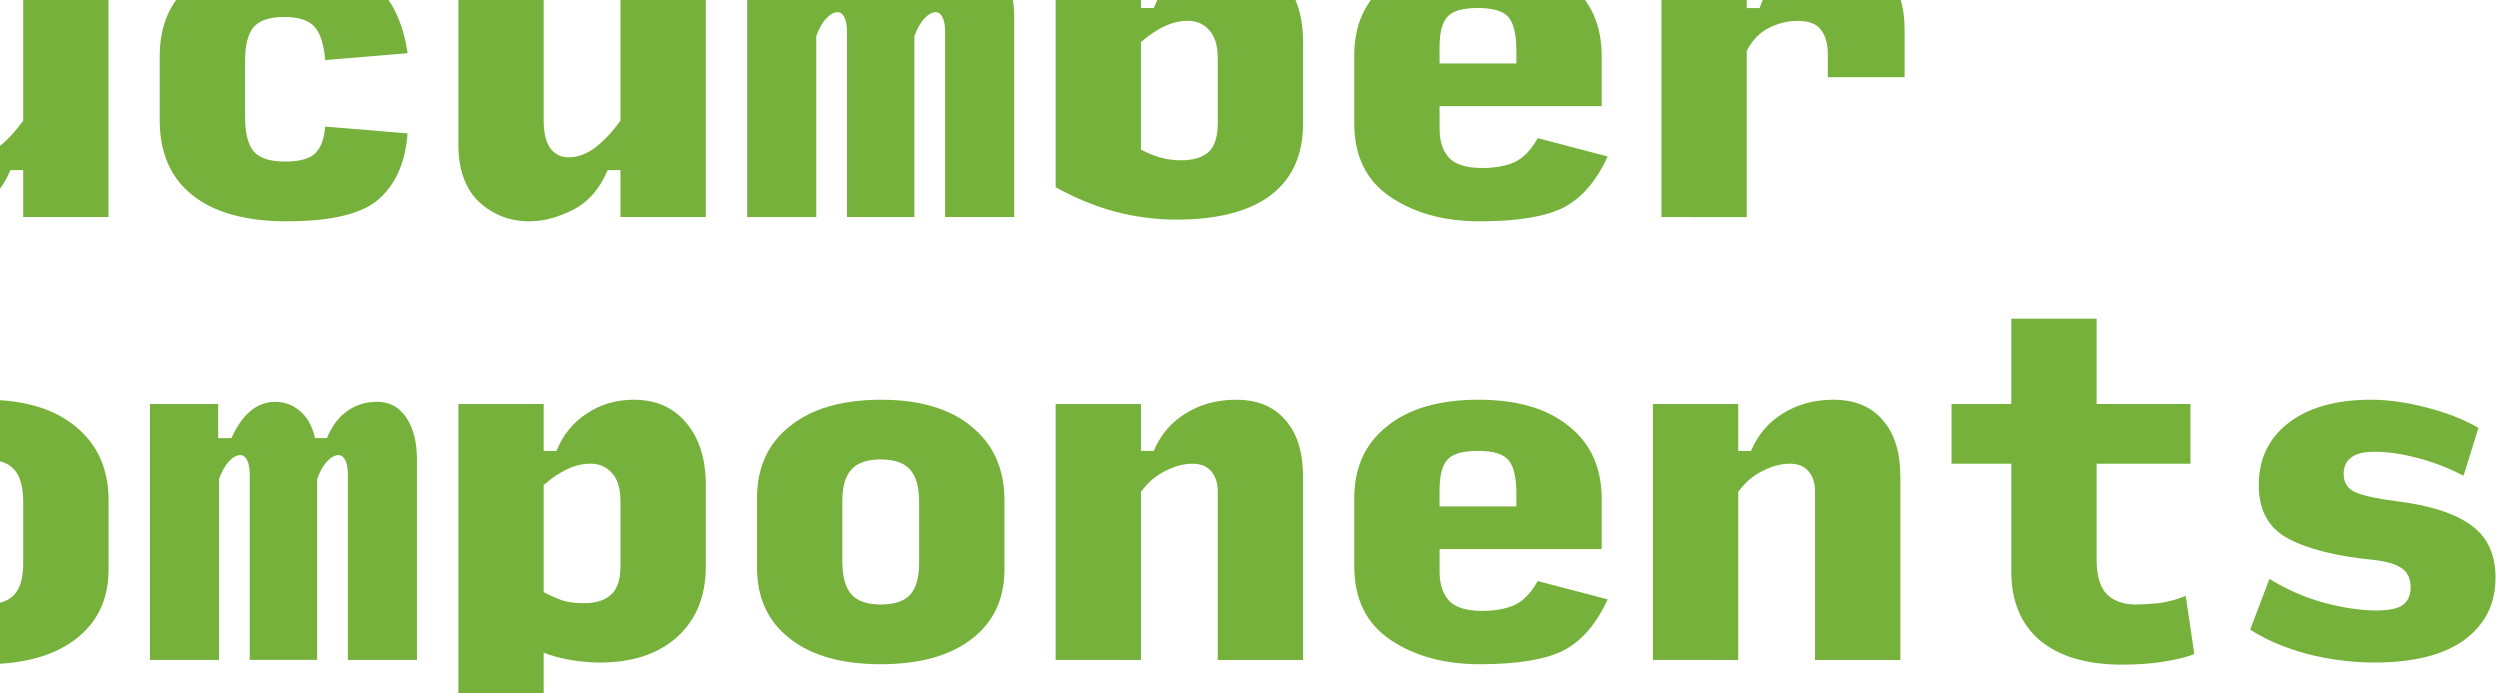 <?xml version="1.0" encoding="UTF-8" standalone="no"?>
<!-- Created with Inkscape (http://www.inkscape.org/) -->

<svg
   version="1.1"
   id="svg1"
   width="184.602"
   height="51.201"
   viewBox="0 0 184.602 51.201"
   sodipodi:docname="breeze-components.svg"
   inkscape:version="1.3-dev (77bc73e, 2022-05-18)"
   xmlns:inkscape="http://www.inkscape.org/namespaces/inkscape"
   xmlns:sodipodi="http://sodipodi.sourceforge.net/DTD/sodipodi-0.dtd"
   xmlns="http://www.w3.org/2000/svg"
   xmlns:svg="http://www.w3.org/2000/svg">
  <defs
     id="defs1" />
  <sodipodi:namedview
     id="namedview1"
     pagecolor="#ffffff"
     bordercolor="#000000"
     borderopacity="0.25"
     inkscape:showpageshadow="2"
     inkscape:pageopacity="0.0"
     inkscape:pagecheckerboard="0"
     inkscape:deskcolor="#d1d1d1"
     showgrid="false"
     inkscape:zoom="3.6018252"
     inkscape:cx="-21.100413"
     inkscape:cy="33.038805"
     inkscape:window-width="1440"
     inkscape:window-height="900"
     inkscape:window-x="0"
     inkscape:window-y="0"
     inkscape:window-maximized="0"
     inkscape:current-layer="g1" />
  <g
     inkscape:groupmode="layer"
     id="layer1"
     inkscape:label="bg">
    <rect
       style="opacity:1;fill:none;fill-opacity:1;stroke:none;stroke-width:12.155;stroke-linejoin:round;stroke-dasharray:none;stroke-opacity:1;paint-order:markers fill stroke"
       id="rect92"
       width="100"
       height="100"
       x="179.386"
       y="828.659"
       transform="translate(-134.686,-757.029)"
       inkscape:export-filename="public/favicon.png"
       inkscape:export-xdpi="96"
       inkscape:export-ydpi="96" />
  </g>
  <g
     inkscape:groupmode="layer"
     inkscape:label="Image"
     id="g1"
     transform="translate(-134.686,-757.029)">
    <g
       id="g63"
       transform="matrix(1.636,0,0,1.636,-203.403,-510.204)"
       inkscape:export-filename="cucumber-components.png"
       inkscape:export-xdpi="96"
       inkscape:export-ydpi="96">
      <g
         id="g62">
        <circle
           style="fill:#f5ea72;fill-opacity:1;stroke:#76b23b;stroke-width:3.478;stroke-dasharray:none;stroke-opacity:1"
           id="path2"
           cx="156.542"
           cy="786.375"
           r="20.116" />
        <g
           id="g13"
           transform="matrix(0.46,0,0,0.46,71.852,425.88)">
          <g
             id="g7"
             transform="matrix(0.735,0,0,0.735,46.377,201.807)">
            <path
               id="rect3"
               style="fill:#76b23b;fill-opacity:1;stroke:none;stroke-width:2.847;stroke-linejoin:round;stroke-dasharray:none;paint-order:markers fill stroke"
               d="m 175.001,753.344 c -3.9,1.045 -6.256,4.916 -5.461,8.817 a 18.278,7.574 75 0 0 0.137,0.572 18.278,7.574 75 0 0 12.045,15.695 18.278,7.574 75 0 0 2.586,-19.615 18.278,7.574 75 0 0 -0.052,-0.186 c -1.116,-4.008 -5.227,-6.362 -9.255,-5.283 z" />
            <path
               id="path5"
               style="fill:#76b23b;fill-opacity:1;stroke:none;stroke-width:2.847;stroke-linejoin:round;stroke-dasharray:none;paint-order:markers fill stroke"
               d="m 199.352,753.344 c -3.9,-1.045 -7.875,1.129 -9.138,4.906 a 7.574,18.278 15 0 0 -0.167,0.564 7.574,18.278 15 0 0 2.584,19.614 7.574,18.278 15 0 0 12.047,-15.694 7.574,18.278 15 0 0 0.048,-0.187 c 1.037,-4.029 -1.346,-8.123 -5.374,-9.202 z" />
          </g>
          <g
             id="g12"
             transform="matrix(-0.735,0,0,-0.735,321.706,1364.986)">
            <path
               id="path11"
               style="fill:#76b23b;fill-opacity:1;stroke:none;stroke-width:2.847;stroke-linejoin:round;stroke-dasharray:none;paint-order:markers fill stroke"
               d="m 175.001,753.344 c -3.9,1.045 -6.256,4.916 -5.461,8.817 a 18.278,7.574 75 0 0 0.137,0.572 18.278,7.574 75 0 0 12.045,15.695 18.278,7.574 75 0 0 2.586,-19.615 18.278,7.574 75 0 0 -0.052,-0.186 c -1.116,-4.008 -5.227,-6.362 -9.255,-5.283 z" />
            <path
               id="path12"
               style="fill:#76b23b;fill-opacity:1;stroke:none;stroke-width:2.847;stroke-linejoin:round;stroke-dasharray:none;paint-order:markers fill stroke"
               d="m 199.352,753.344 c -3.9,-1.045 -7.875,1.129 -9.138,4.906 a 7.574,18.278 15 0 0 -0.167,0.564 7.574,18.278 15 0 0 2.584,19.614 7.574,18.278 15 0 0 12.047,-15.694 7.574,18.278 15 0 0 0.048,-0.187 c 1.037,-4.029 -1.346,-8.123 -5.374,-9.202 z" />
          </g>
        </g>
        <g
           id="g17"
           transform="matrix(0,0.46,-0.46,0,517.037,701.685)">
          <g
             id="g14"
             transform="matrix(0.735,0,0,0.735,46.377,201.807)">
            <path
               id="path13"
               style="fill:#76b23b;fill-opacity:1;stroke:none;stroke-width:2.847;stroke-linejoin:round;stroke-dasharray:none;paint-order:markers fill stroke"
               d="m 175.001,753.344 c -3.9,1.045 -6.256,4.916 -5.461,8.817 a 18.278,7.574 75 0 0 0.137,0.572 18.278,7.574 75 0 0 12.045,15.695 18.278,7.574 75 0 0 2.586,-19.615 18.278,7.574 75 0 0 -0.052,-0.186 c -1.116,-4.008 -5.227,-6.362 -9.255,-5.283 z" />
            <path
               id="path14"
               style="fill:#76b23b;fill-opacity:1;stroke:none;stroke-width:2.847;stroke-linejoin:round;stroke-dasharray:none;paint-order:markers fill stroke"
               d="m 199.352,753.344 c -3.9,-1.045 -7.875,1.129 -9.138,4.906 a 7.574,18.278 15 0 0 -0.167,0.564 7.574,18.278 15 0 0 2.584,19.614 7.574,18.278 15 0 0 12.047,-15.694 7.574,18.278 15 0 0 0.048,-0.187 c 1.037,-4.029 -1.346,-8.123 -5.374,-9.202 z" />
          </g>
          <g
             id="g16"
             transform="matrix(-0.735,0,0,-0.735,321.706,1364.986)">
            <path
               id="path15"
               style="fill:#76b23b;fill-opacity:1;stroke:none;stroke-width:2.847;stroke-linejoin:round;stroke-dasharray:none;paint-order:markers fill stroke"
               d="m 175.001,753.344 c -3.9,1.045 -6.256,4.916 -5.461,8.817 a 18.278,7.574 75 0 0 0.137,0.572 18.278,7.574 75 0 0 12.045,15.695 18.278,7.574 75 0 0 2.586,-19.615 18.278,7.574 75 0 0 -0.052,-0.186 c -1.116,-4.008 -5.227,-6.362 -9.255,-5.283 z" />
            <path
               id="path16"
               style="fill:#76b23b;fill-opacity:1;stroke:none;stroke-width:2.847;stroke-linejoin:round;stroke-dasharray:none;paint-order:markers fill stroke"
               d="m 199.352,753.344 c -3.9,-1.045 -7.875,1.129 -9.138,4.906 a 7.574,18.278 15 0 0 -0.167,0.564 7.574,18.278 15 0 0 2.584,19.614 7.574,18.278 15 0 0 12.047,-15.694 7.574,18.278 15 0 0 0.048,-0.187 c 1.037,-4.029 -1.346,-8.123 -5.374,-9.202 z" />
          </g>
        </g>
        <g
           id="g41"
           transform="matrix(0.844,0,0,0.844,19.445,129.055)">
          <path
             id="path39"
             style="fill:#76b23b;fill-opacity:1;stroke:none;stroke-width:0.991;stroke-linejoin:round;stroke-dasharray:none;paint-order:markers fill stroke"
             d="m 155.255,743.954 c -1.401,0.61 -1.912,1.925 -1.199,3.002 a 6.075,2.76 48.805 0 0 0.112,0.156 6.075,2.76 48.805 0 0 6.291,3.64 6.075,2.76 48.805 0 0 -1.034,-5.929 6.075,2.76 48.805 0 0 -0.039,-0.05 c -0.848,-1.083 -2.683,-1.449 -4.131,-0.818 z" />
          <path
             id="path40"
             style="fill:#76b23b;fill-opacity:1;stroke:none;stroke-width:0.991;stroke-linejoin:round;stroke-dasharray:none;paint-order:markers fill stroke"
             d="m 169.445,743.954 c -1.401,-0.61 -3.166,-0.286 -4.046,0.717 a 2.76,6.075 41.195 0 0 -0.123,0.152 2.76,6.075 41.195 0 0 -1.034,5.929 2.76,6.075 41.195 0 0 6.292,-3.64 2.76,6.075 41.195 0 0 0.038,-0.051 c 0.82,-1.095 0.322,-2.477 -1.126,-3.107 z" />
        </g>
      </g>
      <g
         id="g61"
         transform="translate(0,3.575)">
        <g
           aria-label="Cucumber"
           id="text36"
           style="font-weight:800;font-size:21.181px;font-family:'Input Mono';-inkscape-font-specification:'Input Mono, Ultra-Bold';opacity:1;fill:#76b23b;stroke-width:2.144;stroke-linejoin:round;paint-order:markers fill stroke"
           transform="translate(-2.221,2.499)">
          <path
             d="m 194.905,778.508 q -2.985,0 -4.487,-1.232 -1.483,-1.252 -1.483,-3.716 v -5.815 q 0,-2.522 1.502,-3.774 1.502,-1.252 4.487,-1.252 3.042,0 4.429,1.309 1.386,1.309 1.521,4.294 l -3.851,0.193 q -0.116,-1.791 -0.539,-2.349 -0.404,-0.558 -1.579,-0.558 -1.136,0 -1.637,0.597 -0.481,0.578 -0.481,1.945 v 5.026 q 0,1.309 0.481,1.887 0.501,0.558 1.637,0.558 1.155,0 1.56,-0.539 0.424,-0.558 0.558,-2.291 l 3.851,0.193 q -0.135,2.965 -1.521,4.255 -1.386,1.271 -4.448,1.271 z"
             id="path44" />
          <path
             d="m 205.823,778.508 q -1.329,0 -2.272,-0.867 -0.944,-0.886 -0.944,-2.619 v -8.261 h 3.851 v 7.202 q 0,0.809 0.289,1.232 0.308,0.424 0.847,0.424 0.597,0 1.194,-0.443 0.597,-0.462 1.136,-1.213 v -7.202 h 3.851 v 11.553 h -3.851 v -2.118 h -0.578 q -0.52,1.252 -1.56,1.791 -1.021,0.52 -1.964,0.52 z"
             id="path45" />
          <path
             d="m 221.843,778.508 q -2.792,0 -4.275,-1.175 -1.483,-1.175 -1.483,-3.389 v -2.888 q 0,-2.137 1.483,-3.312 1.502,-1.175 4.255,-1.175 2.657,0 3.909,1.155 1.252,1.136 1.54,3.196 l -3.716,0.308 q -0.096,-1.098 -0.501,-1.521 -0.404,-0.424 -1.348,-0.424 -0.982,0 -1.386,0.462 -0.385,0.443 -0.385,1.579 v 2.426 q 0,1.155 0.404,1.617 0.404,0.443 1.406,0.443 0.944,0 1.329,-0.347 0.404,-0.347 0.481,-1.232 l 3.716,0.308 q -0.135,1.906 -1.271,2.946 -1.136,1.021 -4.159,1.021 z"
             id="path46" />
          <path
             d="m 232.781,778.508 q -1.329,0 -2.272,-0.867 -0.944,-0.886 -0.944,-2.619 v -8.261 h 3.851 v 7.202 q 0,0.809 0.289,1.232 0.308,0.424 0.847,0.424 0.597,0 1.194,-0.443 0.597,-0.462 1.136,-1.213 v -7.202 h 3.851 v 11.553 h -3.851 v -2.118 h -0.578 q -0.52,1.252 -1.56,1.791 -1.021,0.52 -1.964,0.52 z"
             id="path47" />
          <path
             d="m 245.72,770.151 v 8.164 h -3.119 v -11.553 h 3.081 v 1.54 h 0.597 q 0.366,-0.809 0.847,-1.213 0.501,-0.424 1.136,-0.424 0.616,0 1.098,0.404 0.501,0.404 0.693,1.232 h 0.539 q 0.327,-0.809 0.905,-1.213 0.578,-0.424 1.367,-0.424 0.828,0 1.309,0.712 0.481,0.712 0.481,1.906 v 9.031 h -3.119 v -8.357 q 0,-0.424 -0.116,-0.655 -0.116,-0.231 -0.308,-0.231 -0.25,0 -0.52,0.289 -0.25,0.27 -0.443,0.789 v 8.164 h -3.042 v -8.357 q 0,-0.424 -0.116,-0.655 -0.116,-0.231 -0.308,-0.231 -0.25,0 -0.52,0.289 -0.25,0.27 -0.443,0.789 z"
             id="path48" />
          <path
             d="m 261.972,778.431 q -1.386,0 -2.792,-0.366 -1.386,-0.385 -2.657,-1.098 v -14.057 h 3.851 v 5.969 h 0.578 q 0.443,-1.117 1.348,-1.714 0.905,-0.597 2.137,-0.597 1.483,0 2.368,1.059 0.886,1.04 0.886,2.792 v 3.678 q 0,2.118 -1.463,3.235 -1.463,1.098 -4.255,1.098 z m 0.212,-2.677 q 0.809,0 1.232,-0.366 0.424,-0.385 0.424,-1.309 v -2.908 q 0,-0.886 -0.385,-1.29 -0.366,-0.424 -0.963,-0.424 -0.539,0 -1.059,0.25 -0.501,0.231 -1.059,0.712 v 4.852 q 0.481,0.25 0.905,0.366 0.424,0.116 0.905,0.116 z"
             id="path49" />
          <path
             d="m 281.439,775.581 q -0.77,1.675 -2.003,2.311 -1.232,0.616 -3.774,0.616 -2.388,0 -4.024,-1.098 -1.637,-1.098 -1.637,-3.331 v -3.062 q 0,-2.08 1.483,-3.254 1.483,-1.194 4.121,-1.194 2.619,0 4.082,1.194 1.483,1.175 1.483,3.293 v 2.253 h -7.317 v 1.04 q 0,0.809 0.424,1.29 0.443,0.462 1.502,0.462 0.828,0 1.425,-0.25 0.616,-0.27 1.078,-1.098 z m -7.587,-4.949 v 0.751 h 3.466 v -0.578 q 0,-1.078 -0.347,-1.502 -0.347,-0.424 -1.386,-0.424 -1.04,0 -1.386,0.404 -0.347,0.385 -0.347,1.348 z"
             id="path50" />
          <path
             d="m 283.865,778.316 v -11.553 h 3.851 v 2.118 h 0.578 q 0.424,-1.213 1.348,-1.752 0.924,-0.558 2.176,-0.558 1.502,0 2.253,0.867 0.77,0.847 0.77,2.407 v 2.157 h -3.466 v -1.059 q 0,-0.674 -0.308,-1.078 -0.289,-0.404 -1.059,-0.404 -0.655,0 -1.271,0.308 -0.616,0.289 -1.021,1.04 v 7.51 z"
             id="path51" />
        </g>
        <g
           aria-label="Components"
           id="text43"
           style="font-weight:800;font-size:21.181px;font-family:'Input Mono';-inkscape-font-specification:'Input Mono, Ultra-Bold';opacity:1;fill:#76b23b;stroke-width:2.144;stroke-linejoin:round;paint-order:markers fill stroke"
           transform="translate(0.278,-20.823)">
          <path
             d="m 192.406,821.82 q -2.985,0 -4.487,-1.232 -1.483,-1.252 -1.483,-3.716 v -5.815 q 0,-2.522 1.502,-3.774 1.502,-1.252 4.487,-1.252 3.042,0 4.429,1.309 1.386,1.309 1.521,4.294 l -3.851,0.193 q -0.116,-1.791 -0.539,-2.349 -0.404,-0.558 -1.579,-0.558 -1.136,0 -1.637,0.597 -0.481,0.578 -0.481,1.945 v 5.026 q 0,1.309 0.481,1.887 0.501,0.558 1.637,0.558 1.155,0 1.56,-0.539 0.424,-0.558 0.558,-2.291 l 3.851,0.193 q -0.135,2.965 -1.521,4.255 -1.386,1.271 -4.448,1.271 z"
             id="path52" />
          <path
             d="m 205.693,821.82 q -2.619,0 -4.101,-1.155 -1.483,-1.155 -1.483,-3.216 v -3.119 q 0,-2.08 1.483,-3.254 1.483,-1.194 4.121,-1.194 2.619,0 4.082,1.213 1.483,1.213 1.483,3.331 v 3.119 q 0,2.003 -1.483,3.139 -1.483,1.136 -4.101,1.136 z m 0,-2.696 q 0.924,0 1.329,-0.443 0.404,-0.443 0.404,-1.425 v -2.754 q 0,-1.021 -0.404,-1.463 -0.404,-0.462 -1.329,-0.462 -0.924,0 -1.329,0.462 -0.404,0.443 -0.404,1.425 v 2.696 q 0,1.04 0.404,1.502 0.404,0.462 1.329,0.462 z"
             id="path53" />
          <path
             d="m 216.264,813.463 v 8.164 h -3.119 v -11.553 h 3.081 v 1.54 h 0.597 q 0.366,-0.809 0.847,-1.213 0.501,-0.424 1.136,-0.424 0.616,0 1.098,0.404 0.501,0.404 0.693,1.232 h 0.539 q 0.327,-0.809 0.905,-1.213 0.578,-0.424 1.367,-0.424 0.828,0 1.309,0.712 0.481,0.712 0.481,1.906 v 9.031 h -3.119 v -8.357 q 0,-0.424 -0.116,-0.655 -0.116,-0.231 -0.308,-0.231 -0.25,0 -0.52,0.289 -0.25,0.27 -0.443,0.789 v 8.164 h -3.042 v -8.357 q 0,-0.424 -0.116,-0.655 -0.116,-0.231 -0.308,-0.231 -0.25,0 -0.52,0.289 -0.25,0.27 -0.443,0.789 z"
             id="path54" />
          <path
             d="m 232.727,819.066 q 0.809,0 1.232,-0.385 0.424,-0.385 0.424,-1.29 v -2.908 q 0,-0.886 -0.385,-1.29 -0.366,-0.424 -0.963,-0.424 -0.539,0 -1.059,0.25 -0.501,0.231 -1.059,0.712 v 4.833 q 0.481,0.25 0.867,0.385 0.404,0.116 0.944,0.116 z m 0.732,2.677 q -0.655,0 -1.329,-0.116 -0.674,-0.116 -1.213,-0.327 v 4.178 h -3.851 v -15.404 h 3.851 v 2.118 h 0.578 q 0.424,-1.059 1.348,-1.675 0.944,-0.635 2.137,-0.635 1.502,0 2.368,1.04 0.886,1.04 0.886,2.811 v 3.678 q 0,2.003 -1.29,3.177 -1.29,1.155 -3.485,1.155 z"
             id="path55" />
          <path
             d="m 246.129,821.82 q -2.619,0 -4.101,-1.155 -1.483,-1.155 -1.483,-3.216 v -3.119 q 0,-2.08 1.483,-3.254 1.483,-1.194 4.121,-1.194 2.619,0 4.082,1.213 1.483,1.213 1.483,3.331 v 3.119 q 0,2.003 -1.483,3.139 -1.483,1.136 -4.101,1.136 z m 0,-2.696 q 0.924,0 1.329,-0.443 0.404,-0.443 0.404,-1.425 v -2.754 q 0,-1.021 -0.404,-1.463 -0.404,-0.462 -1.329,-0.462 -0.924,0 -1.329,0.462 -0.404,0.443 -0.404,1.425 v 2.696 q 0,1.04 0.404,1.502 0.404,0.462 1.329,0.462 z"
             id="path56" />
          <path
             d="m 254.024,821.627 v -11.553 h 3.851 v 2.118 h 0.578 q 0.462,-1.098 1.444,-1.694 0.982,-0.616 2.272,-0.616 1.444,0 2.234,0.924 0.789,0.905 0.789,2.561 v 8.261 h -3.851 v -7.587 q 0,-0.616 -0.308,-0.944 -0.289,-0.327 -0.828,-0.327 -0.597,0 -1.232,0.327 -0.635,0.308 -1.098,0.944 v 7.587 z"
             id="path57" />
          <path
             d="m 278.94,818.893 q -0.77,1.675 -2.003,2.311 -1.232,0.616 -3.774,0.616 -2.388,0 -4.024,-1.098 -1.637,-1.098 -1.637,-3.331 v -3.062 q 0,-2.08 1.483,-3.254 1.483,-1.194 4.121,-1.194 2.619,0 4.082,1.194 1.483,1.175 1.483,3.293 v 2.253 h -7.317 v 1.04 q 0,0.809 0.424,1.29 0.443,0.462 1.502,0.462 0.828,0 1.425,-0.25 0.616,-0.27 1.078,-1.098 z m -7.587,-4.949 v 0.751 h 3.466 v -0.578 q 0,-1.078 -0.347,-1.502 -0.347,-0.424 -1.386,-0.424 -1.04,0 -1.386,0.404 -0.347,0.385 -0.347,1.348 z"
             id="path58" />
          <path
             d="m 280.982,821.627 v -11.553 h 3.851 v 2.118 h 0.578 q 0.462,-1.098 1.444,-1.694 0.982,-0.616 2.272,-0.616 1.444,0 2.234,0.924 0.789,0.905 0.789,2.561 v 8.261 h -3.851 v -7.587 q 0,-0.616 -0.308,-0.944 -0.289,-0.327 -0.828,-0.327 -0.597,0 -1.232,0.327 -0.635,0.308 -1.098,0.944 v 7.587 z"
             id="path59" />
          <path
             d="m 302.163,821.839 q -2.407,0 -3.716,-1.098 -1.29,-1.098 -1.29,-3.119 v -4.852 h -2.696 v -2.696 h 2.696 v -3.851 h 3.851 v 3.851 h 4.236 v 2.696 h -4.236 v 4.313 q 0,1.098 0.462,1.579 0.481,0.462 1.29,0.462 0.443,0 1.04,-0.058 0.597,-0.077 1.232,-0.327 l 0.385,2.619 q -0.385,0.173 -1.271,0.327 -0.886,0.154 -1.983,0.154 z"
             id="path60" />
          <path
             d="m 313.543,821.743 q -1.502,0 -3.023,-0.385 -1.502,-0.404 -2.58,-1.098 l 0.867,-2.291 q 1.155,0.712 2.465,1.078 1.329,0.347 2.368,0.347 0.847,0 1.194,-0.25 0.347,-0.27 0.347,-0.789 0,-0.597 -0.404,-0.867 -0.404,-0.289 -1.348,-0.385 -2.465,-0.25 -3.793,-0.963 -1.309,-0.712 -1.309,-2.407 0,-1.772 1.348,-2.811 1.367,-1.04 3.716,-1.04 1.175,0 2.484,0.347 1.329,0.327 2.368,0.924 l -0.674,2.157 q -1.098,-0.558 -2.118,-0.809 -1.021,-0.27 -1.906,-0.27 -0.732,0 -1.059,0.27 -0.327,0.25 -0.327,0.732 0,0.616 0.578,0.847 0.597,0.231 1.829,0.385 2.291,0.289 3.37,1.098 1.078,0.789 1.078,2.349 0,1.772 -1.406,2.811 -1.406,1.021 -4.063,1.021 z"
             id="path61" />
        </g>
      </g>
    </g>
    <g
       id="g73"
       transform="matrix(1.803,0,0,1.803,-52.785,-532.049)">
      <circle
         style="fill:#f5ea72;fill-opacity:1;stroke:#76b23b;stroke-width:3.478;stroke-dasharray:none;stroke-opacity:1"
         id="circle63"
         cx="156.542"
         cy="786.375"
         r="20.116" />
      <g
         id="g67"
         transform="matrix(0.46,0,0,0.46,71.852,425.88)">
        <g
           id="g64"
           transform="matrix(0.735,0,0,0.735,46.377,201.807)">
          <path
             id="path63"
             style="fill:#76b23b;fill-opacity:1;stroke:none;stroke-width:2.847;stroke-linejoin:round;stroke-dasharray:none;paint-order:markers fill stroke"
             d="m 175.001,753.344 c -3.9,1.045 -6.256,4.916 -5.461,8.817 a 18.278,7.574 75 0 0 0.137,0.572 18.278,7.574 75 0 0 12.045,15.695 18.278,7.574 75 0 0 2.586,-19.615 18.278,7.574 75 0 0 -0.052,-0.186 c -1.116,-4.008 -5.227,-6.362 -9.255,-5.283 z" />
          <path
             id="path64"
             style="fill:#76b23b;fill-opacity:1;stroke:none;stroke-width:2.847;stroke-linejoin:round;stroke-dasharray:none;paint-order:markers fill stroke"
             d="m 199.352,753.344 c -3.9,-1.045 -7.875,1.129 -9.138,4.906 a 7.574,18.278 15 0 0 -0.167,0.564 7.574,18.278 15 0 0 2.584,19.614 7.574,18.278 15 0 0 12.047,-15.694 7.574,18.278 15 0 0 0.048,-0.187 c 1.037,-4.029 -1.346,-8.123 -5.374,-9.202 z" />
        </g>
        <g
           id="g66"
           transform="matrix(-0.735,0,0,-0.735,321.706,1364.986)">
          <path
             id="path65"
             style="fill:#76b23b;fill-opacity:1;stroke:none;stroke-width:2.847;stroke-linejoin:round;stroke-dasharray:none;paint-order:markers fill stroke"
             d="m 175.001,753.344 c -3.9,1.045 -6.256,4.916 -5.461,8.817 a 18.278,7.574 75 0 0 0.137,0.572 18.278,7.574 75 0 0 12.045,15.695 18.278,7.574 75 0 0 2.586,-19.615 18.278,7.574 75 0 0 -0.052,-0.186 c -1.116,-4.008 -5.227,-6.362 -9.255,-5.283 z" />
          <path
             id="path66"
             style="fill:#76b23b;fill-opacity:1;stroke:none;stroke-width:2.847;stroke-linejoin:round;stroke-dasharray:none;paint-order:markers fill stroke"
             d="m 199.352,753.344 c -3.9,-1.045 -7.875,1.129 -9.138,4.906 a 7.574,18.278 15 0 0 -0.167,0.564 7.574,18.278 15 0 0 2.584,19.614 7.574,18.278 15 0 0 12.047,-15.694 7.574,18.278 15 0 0 0.048,-0.187 c 1.037,-4.029 -1.346,-8.123 -5.374,-9.202 z" />
        </g>
      </g>
      <g
         id="g71"
         transform="matrix(0,0.46,-0.46,0,517.037,701.685)">
        <g
           id="g68"
           transform="matrix(0.735,0,0,0.735,46.377,201.807)">
          <path
             id="path67"
             style="fill:#76b23b;fill-opacity:1;stroke:none;stroke-width:2.847;stroke-linejoin:round;stroke-dasharray:none;paint-order:markers fill stroke"
             d="m 175.001,753.344 c -3.9,1.045 -6.256,4.916 -5.461,8.817 a 18.278,7.574 75 0 0 0.137,0.572 18.278,7.574 75 0 0 12.045,15.695 18.278,7.574 75 0 0 2.586,-19.615 18.278,7.574 75 0 0 -0.052,-0.186 c -1.116,-4.008 -5.227,-6.362 -9.255,-5.283 z" />
          <path
             id="path68"
             style="fill:#76b23b;fill-opacity:1;stroke:none;stroke-width:2.847;stroke-linejoin:round;stroke-dasharray:none;paint-order:markers fill stroke"
             d="m 199.352,753.344 c -3.9,-1.045 -7.875,1.129 -9.138,4.906 a 7.574,18.278 15 0 0 -0.167,0.564 7.574,18.278 15 0 0 2.584,19.614 7.574,18.278 15 0 0 12.047,-15.694 7.574,18.278 15 0 0 0.048,-0.187 c 1.037,-4.029 -1.346,-8.123 -5.374,-9.202 z" />
        </g>
        <g
           id="g70"
           transform="matrix(-0.735,0,0,-0.735,321.706,1364.986)">
          <path
             id="path69"
             style="fill:#76b23b;fill-opacity:1;stroke:none;stroke-width:2.847;stroke-linejoin:round;stroke-dasharray:none;paint-order:markers fill stroke"
             d="m 175.001,753.344 c -3.9,1.045 -6.256,4.916 -5.461,8.817 a 18.278,7.574 75 0 0 0.137,0.572 18.278,7.574 75 0 0 12.045,15.695 18.278,7.574 75 0 0 2.586,-19.615 18.278,7.574 75 0 0 -0.052,-0.186 c -1.116,-4.008 -5.227,-6.362 -9.255,-5.283 z" />
          <path
             id="path70"
             style="fill:#76b23b;fill-opacity:1;stroke:none;stroke-width:2.847;stroke-linejoin:round;stroke-dasharray:none;paint-order:markers fill stroke"
             d="m 199.352,753.344 c -3.9,-1.045 -7.875,1.129 -9.138,4.906 a 7.574,18.278 15 0 0 -0.167,0.564 7.574,18.278 15 0 0 2.584,19.614 7.574,18.278 15 0 0 12.047,-15.694 7.574,18.278 15 0 0 0.048,-0.187 c 1.037,-4.029 -1.346,-8.123 -5.374,-9.202 z" />
        </g>
      </g>
      <g
         id="g72"
         transform="matrix(0.844,0,0,0.844,19.445,129.055)">
        <path
           id="path71"
           style="fill:#76b23b;fill-opacity:1;stroke:none;stroke-width:0.991;stroke-linejoin:round;stroke-dasharray:none;paint-order:markers fill stroke"
           d="m 155.255,743.954 c -1.401,0.61 -1.912,1.925 -1.199,3.002 a 6.075,2.76 48.805 0 0 0.112,0.156 6.075,2.76 48.805 0 0 6.291,3.64 6.075,2.76 48.805 0 0 -1.034,-5.929 6.075,2.76 48.805 0 0 -0.039,-0.05 c -0.848,-1.083 -2.683,-1.449 -4.131,-0.818 z" />
        <path
           id="path72"
           style="fill:#76b23b;fill-opacity:1;stroke:none;stroke-width:0.991;stroke-linejoin:round;stroke-dasharray:none;paint-order:markers fill stroke"
           d="m 169.445,743.954 c -1.401,-0.61 -3.166,-0.286 -4.046,0.717 a 2.76,6.075 41.195 0 0 -0.123,0.152 2.76,6.075 41.195 0 0 -1.034,5.929 2.76,6.075 41.195 0 0 6.292,-3.64 2.76,6.075 41.195 0 0 0.038,-0.051 c 0.82,-1.095 0.322,-2.477 -1.126,-3.107 z" />
      </g>
    </g>
  </g>
</svg>
